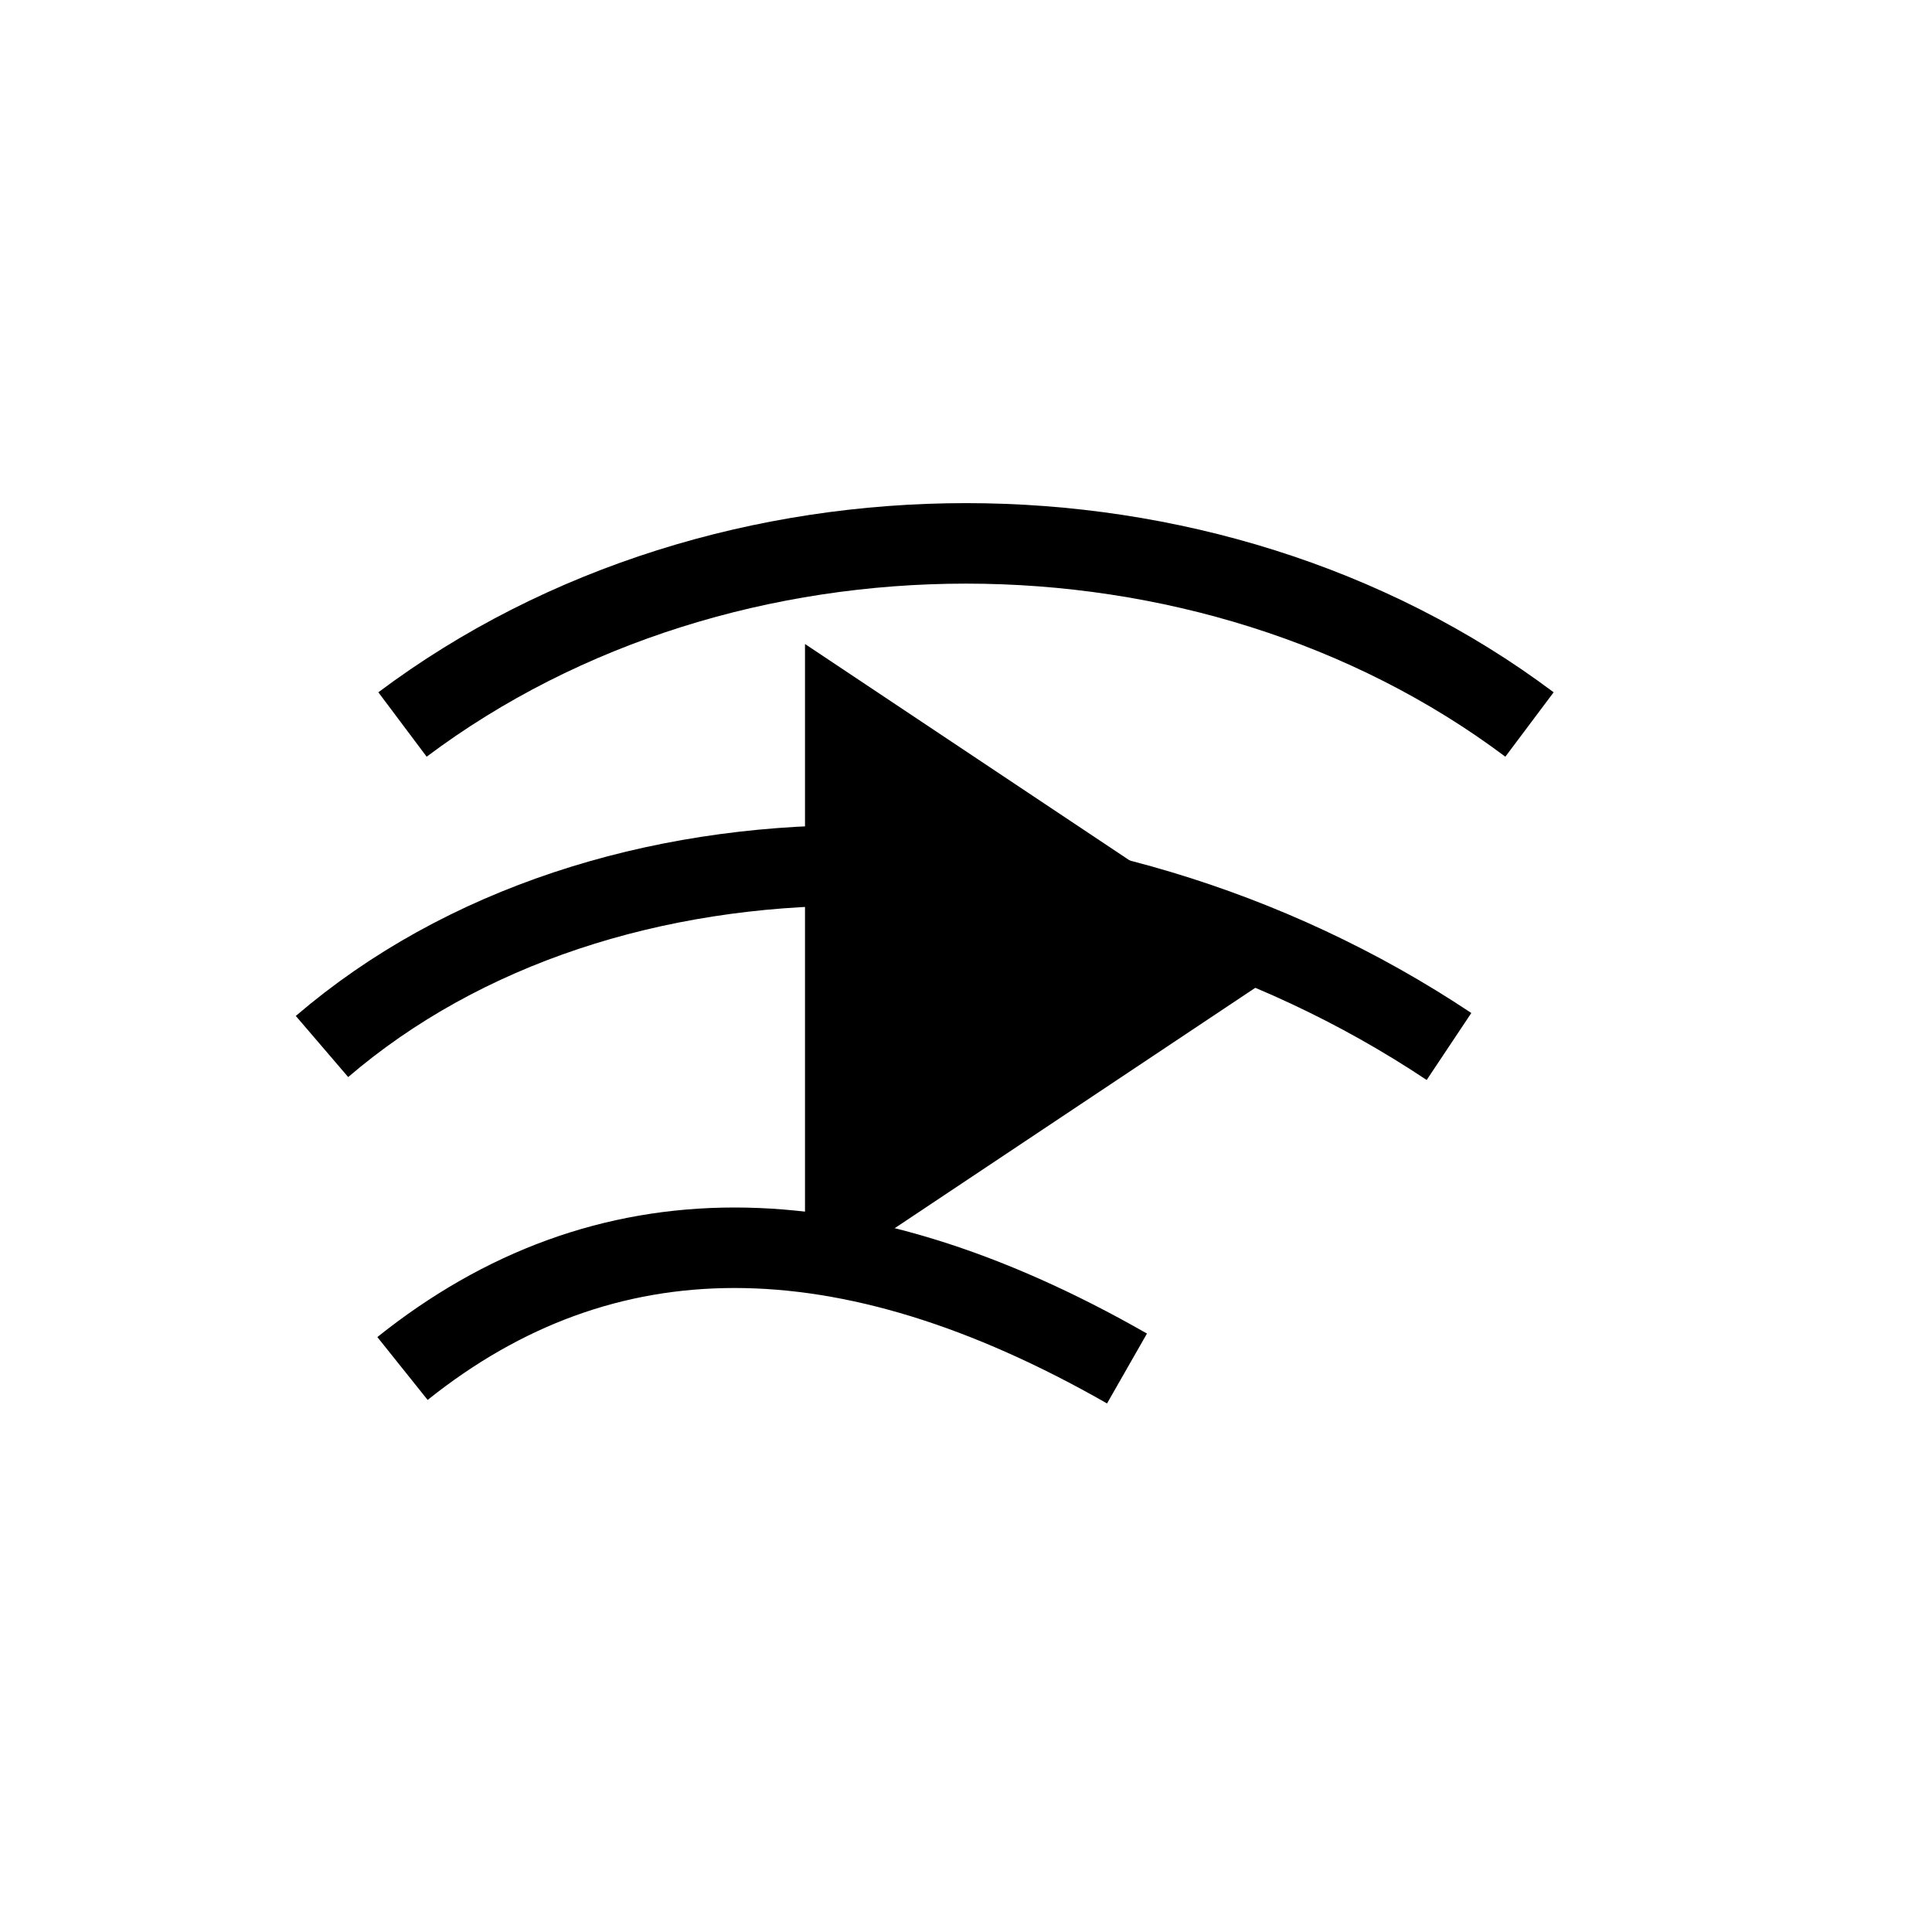 <svg viewBox="0 0 24 24" className="h-6 w-6 text-white">
    <path
      d="M5 17c2.5-2 5.5-2 9 0m-10-4c3.5-3 9.5-3 14 0M5 9c4-3 10-3 14 0"
      fill="none"
      stroke="currentColor"
      strokeWidth="1.5"
      strokeLinecap="round"
      strokeLinejoin="round"
    />
    <polygon
      points="10,8 16,12 10,16"
      fill="currentColor"
    />
  </svg>